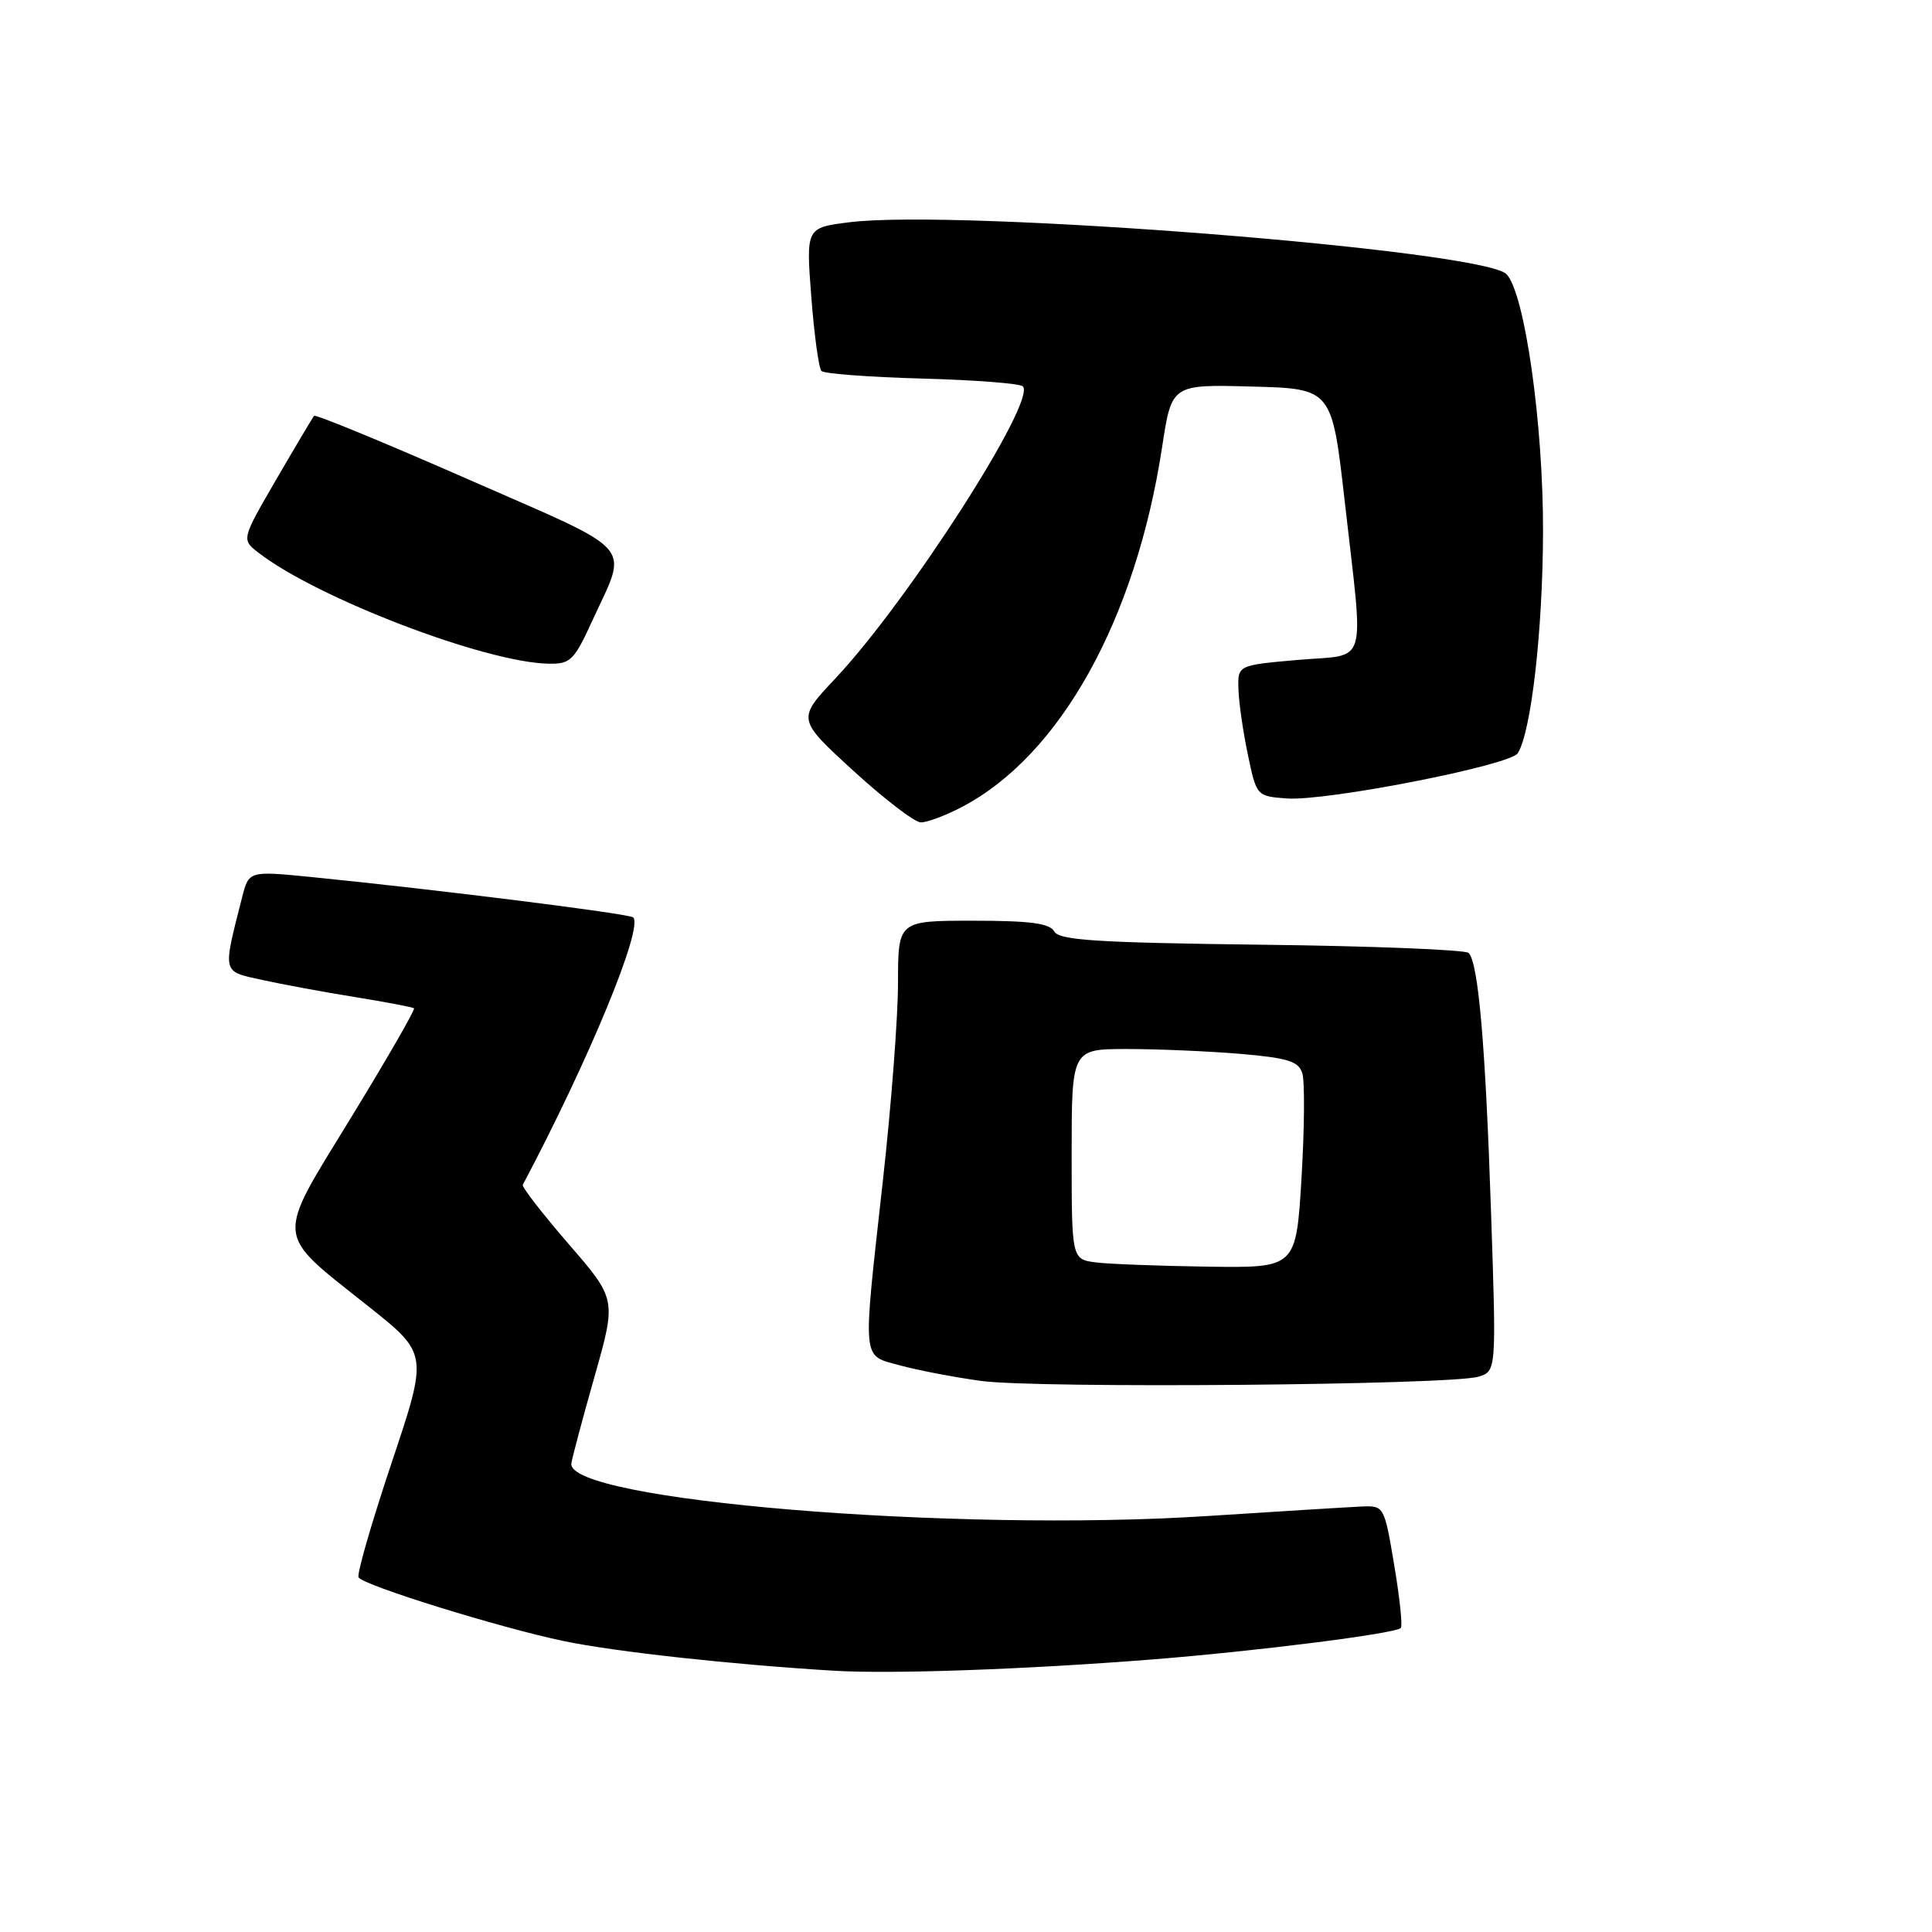 <?xml version="1.0" encoding="UTF-8" standalone="no"?>
<!DOCTYPE svg PUBLIC "-//W3C//DTD SVG 1.1//EN" "http://www.w3.org/Graphics/SVG/1.1/DTD/svg11.dtd" >
<svg xmlns="http://www.w3.org/2000/svg" xmlns:xlink="http://www.w3.org/1999/xlink" version="1.1" viewBox="0 0 256 256">
 <g >
 <path fill="currentColor"
d=" M 152.50 219.90 C 166.41 218.80 184.86 216.47 185.61 215.72 C 185.87 215.47 185.47 211.72 184.74 207.38 C 183.43 199.57 183.39 199.50 180.46 199.62 C 178.83 199.69 169.62 200.26 160.00 200.88 C 126.35 203.06 74.98 198.81 75.71 193.90 C 75.82 193.13 77.21 187.92 78.80 182.33 C 81.68 172.15 81.68 172.15 75.34 164.83 C 71.86 160.80 69.13 157.28 69.27 157.00 C 78.06 140.40 85.27 122.93 83.90 121.56 C 83.41 121.07 57.78 117.86 41.24 116.21 C 32.97 115.39 32.97 115.39 32.07 118.94 C 29.49 129.10 29.38 128.66 34.70 129.84 C 37.34 130.42 42.88 131.45 47.00 132.11 C 51.12 132.78 54.66 133.45 54.86 133.60 C 55.05 133.75 51.31 140.25 46.55 148.03 C 36.40 164.62 36.26 163.11 48.83 173.11 C 56.73 179.39 56.73 179.39 51.89 193.83 C 49.23 201.78 47.26 208.61 47.51 209.01 C 48.17 210.08 66.25 215.69 74.70 217.45 C 81.49 218.87 97.06 220.57 110.50 221.38 C 118.14 221.84 135.83 221.21 152.50 219.90 Z  M 195.89 182.42 C 198.28 181.69 198.28 181.69 197.57 160.60 C 196.83 138.43 195.89 127.55 194.60 126.27 C 194.18 125.85 181.84 125.35 167.17 125.18 C 145.37 124.91 140.35 124.59 139.70 123.43 C 139.09 122.34 136.52 122.00 128.95 122.00 C 119.00 122.00 119.00 122.00 118.99 130.25 C 118.99 134.79 118.09 146.56 116.99 156.41 C 114.27 180.91 114.14 179.50 119.25 180.92 C 121.59 181.56 126.42 182.49 130.00 182.98 C 137.40 184.00 192.25 183.53 195.89 182.42 Z  M 127.51 106.90 C 140.51 100.07 150.50 82.07 153.99 59.22 C 155.25 50.93 155.25 50.93 165.87 51.22 C 176.49 51.50 176.49 51.50 178.19 66.50 C 180.73 88.93 181.41 86.62 172.00 87.44 C 164.00 88.14 164.00 88.14 164.10 91.32 C 164.15 93.07 164.71 96.97 165.35 100.00 C 166.50 105.49 166.51 105.50 170.52 105.80 C 175.77 106.18 200.13 101.41 201.12 99.80 C 202.90 96.92 204.42 83.57 204.46 70.50 C 204.50 56.21 202.04 38.84 199.62 36.33 C 196.54 33.13 127.04 27.64 112.55 29.45 C 106.80 30.17 106.80 30.17 107.50 39.33 C 107.89 44.38 108.49 48.80 108.85 49.16 C 109.21 49.52 115.20 49.97 122.17 50.16 C 129.13 50.35 135.15 50.81 135.53 51.19 C 137.40 53.07 120.35 79.63 110.69 89.90 C 105.61 95.29 105.61 95.29 113.05 102.11 C 117.15 105.86 121.18 108.95 122.01 108.97 C 122.85 108.98 125.32 108.06 127.51 106.90 Z  M 78.45 82.32 C 83.26 71.82 84.68 73.45 62.05 63.52 C 51.00 58.67 41.81 54.88 41.62 55.10 C 41.43 55.32 39.18 59.10 36.63 63.49 C 31.99 71.48 31.99 71.48 34.24 73.23 C 42.00 79.25 64.33 87.80 72.68 87.94 C 75.58 88.00 76.07 87.52 78.45 82.32 Z  M 145.25 167.28 C 142.00 166.87 142.00 166.87 142.00 152.94 C 142.00 139.00 142.00 139.00 149.35 139.00 C 153.39 139.00 160.13 139.29 164.33 139.64 C 170.63 140.18 172.06 140.62 172.56 142.20 C 172.90 143.25 172.85 149.48 172.46 156.05 C 171.74 168.00 171.74 168.00 160.12 167.84 C 153.73 167.75 147.04 167.50 145.25 167.28 Z "/>
</g>
</svg>